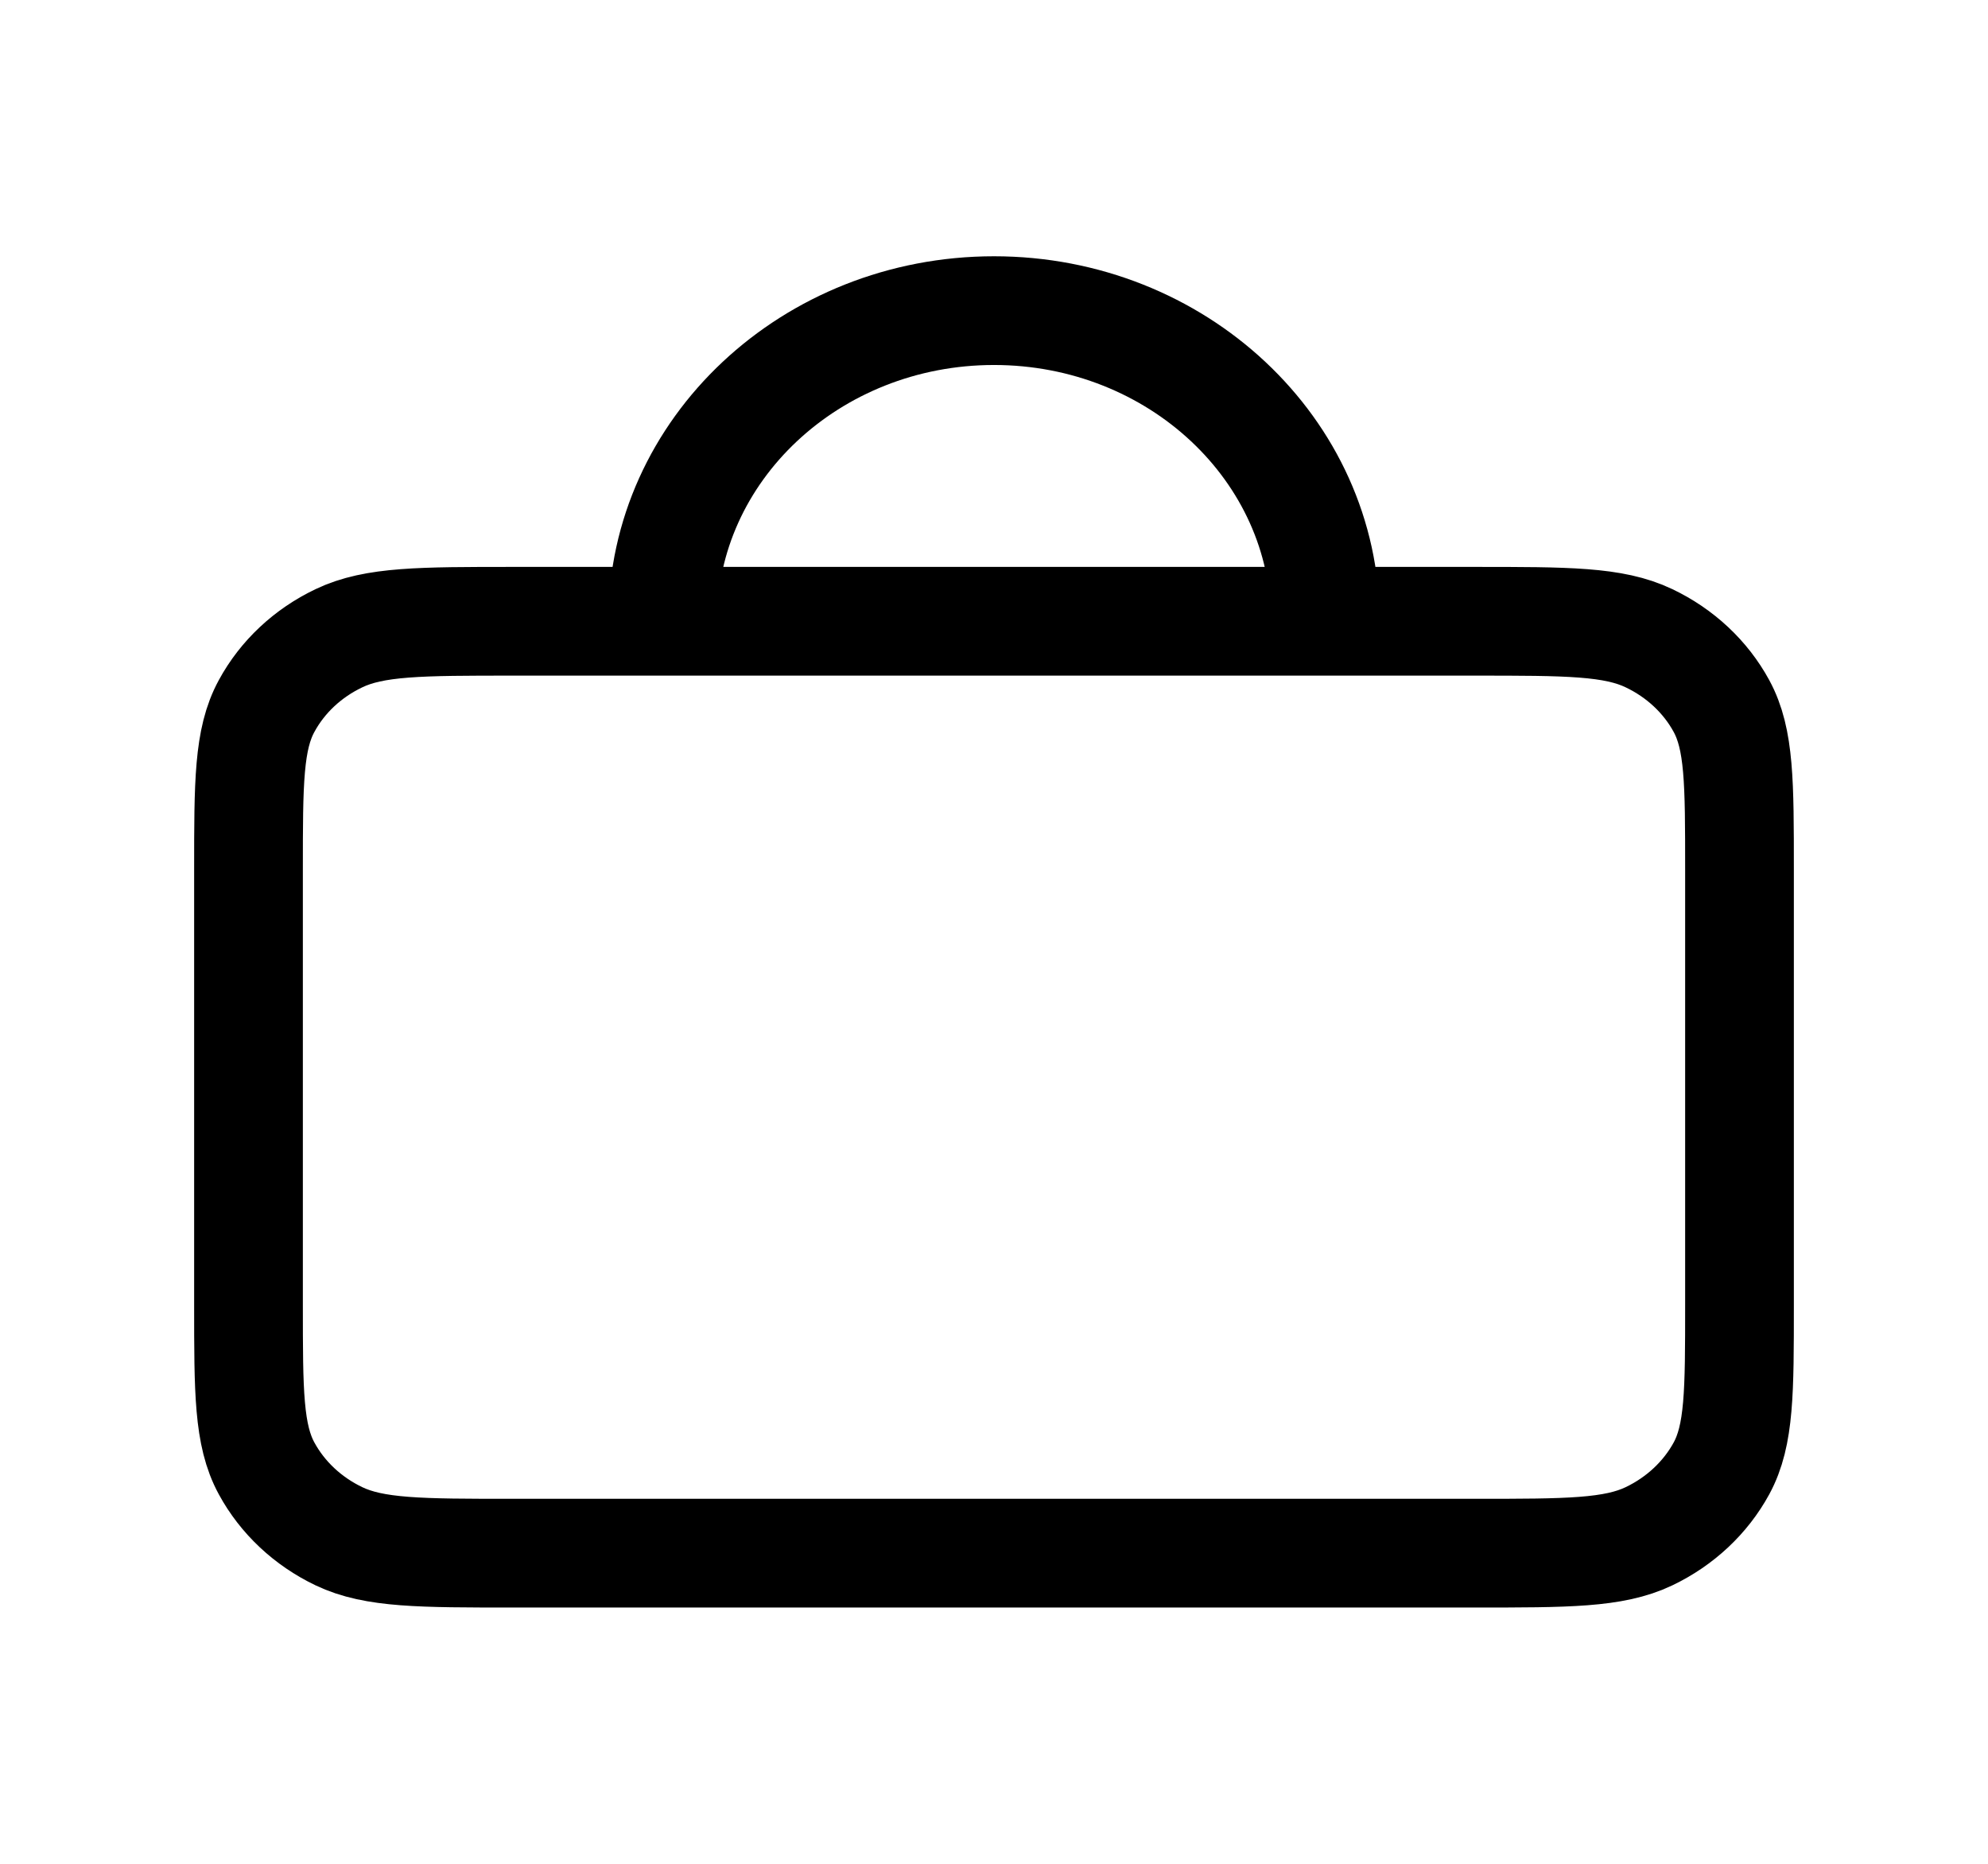 <svg width="32" height="30" viewBox="0 0 32 30" fill="none" xmlns="http://www.w3.org/2000/svg">
<path d="M10.667 10H8.267C6.773 10 6.026 10 5.456 10.273C4.954 10.512 4.546 10.894 4.291 11.365C4 11.899 4 12.6 4 14V21C4 22.4 4 23.1 4.291 23.635C4.546 24.105 4.954 24.488 5.456 24.728C6.026 25 6.772 25 8.263 25H23.738C25.228 25 25.973 25 26.543 24.728C27.045 24.488 27.454 24.105 27.71 23.635C28 23.101 28 22.402 28 21.005V13.996C28 12.599 28 11.899 27.71 11.365C27.454 10.894 27.045 10.512 26.543 10.273C25.973 10 25.227 10 23.734 10H21.333M10.667 10H21.333M10.667 10C10.667 7.239 13.055 5 16 5C18.945 5 21.333 7.239 21.333 10" stroke="black" stroke-width="1.75" stroke-linecap="round" stroke-linejoin="round"/>
</svg>
